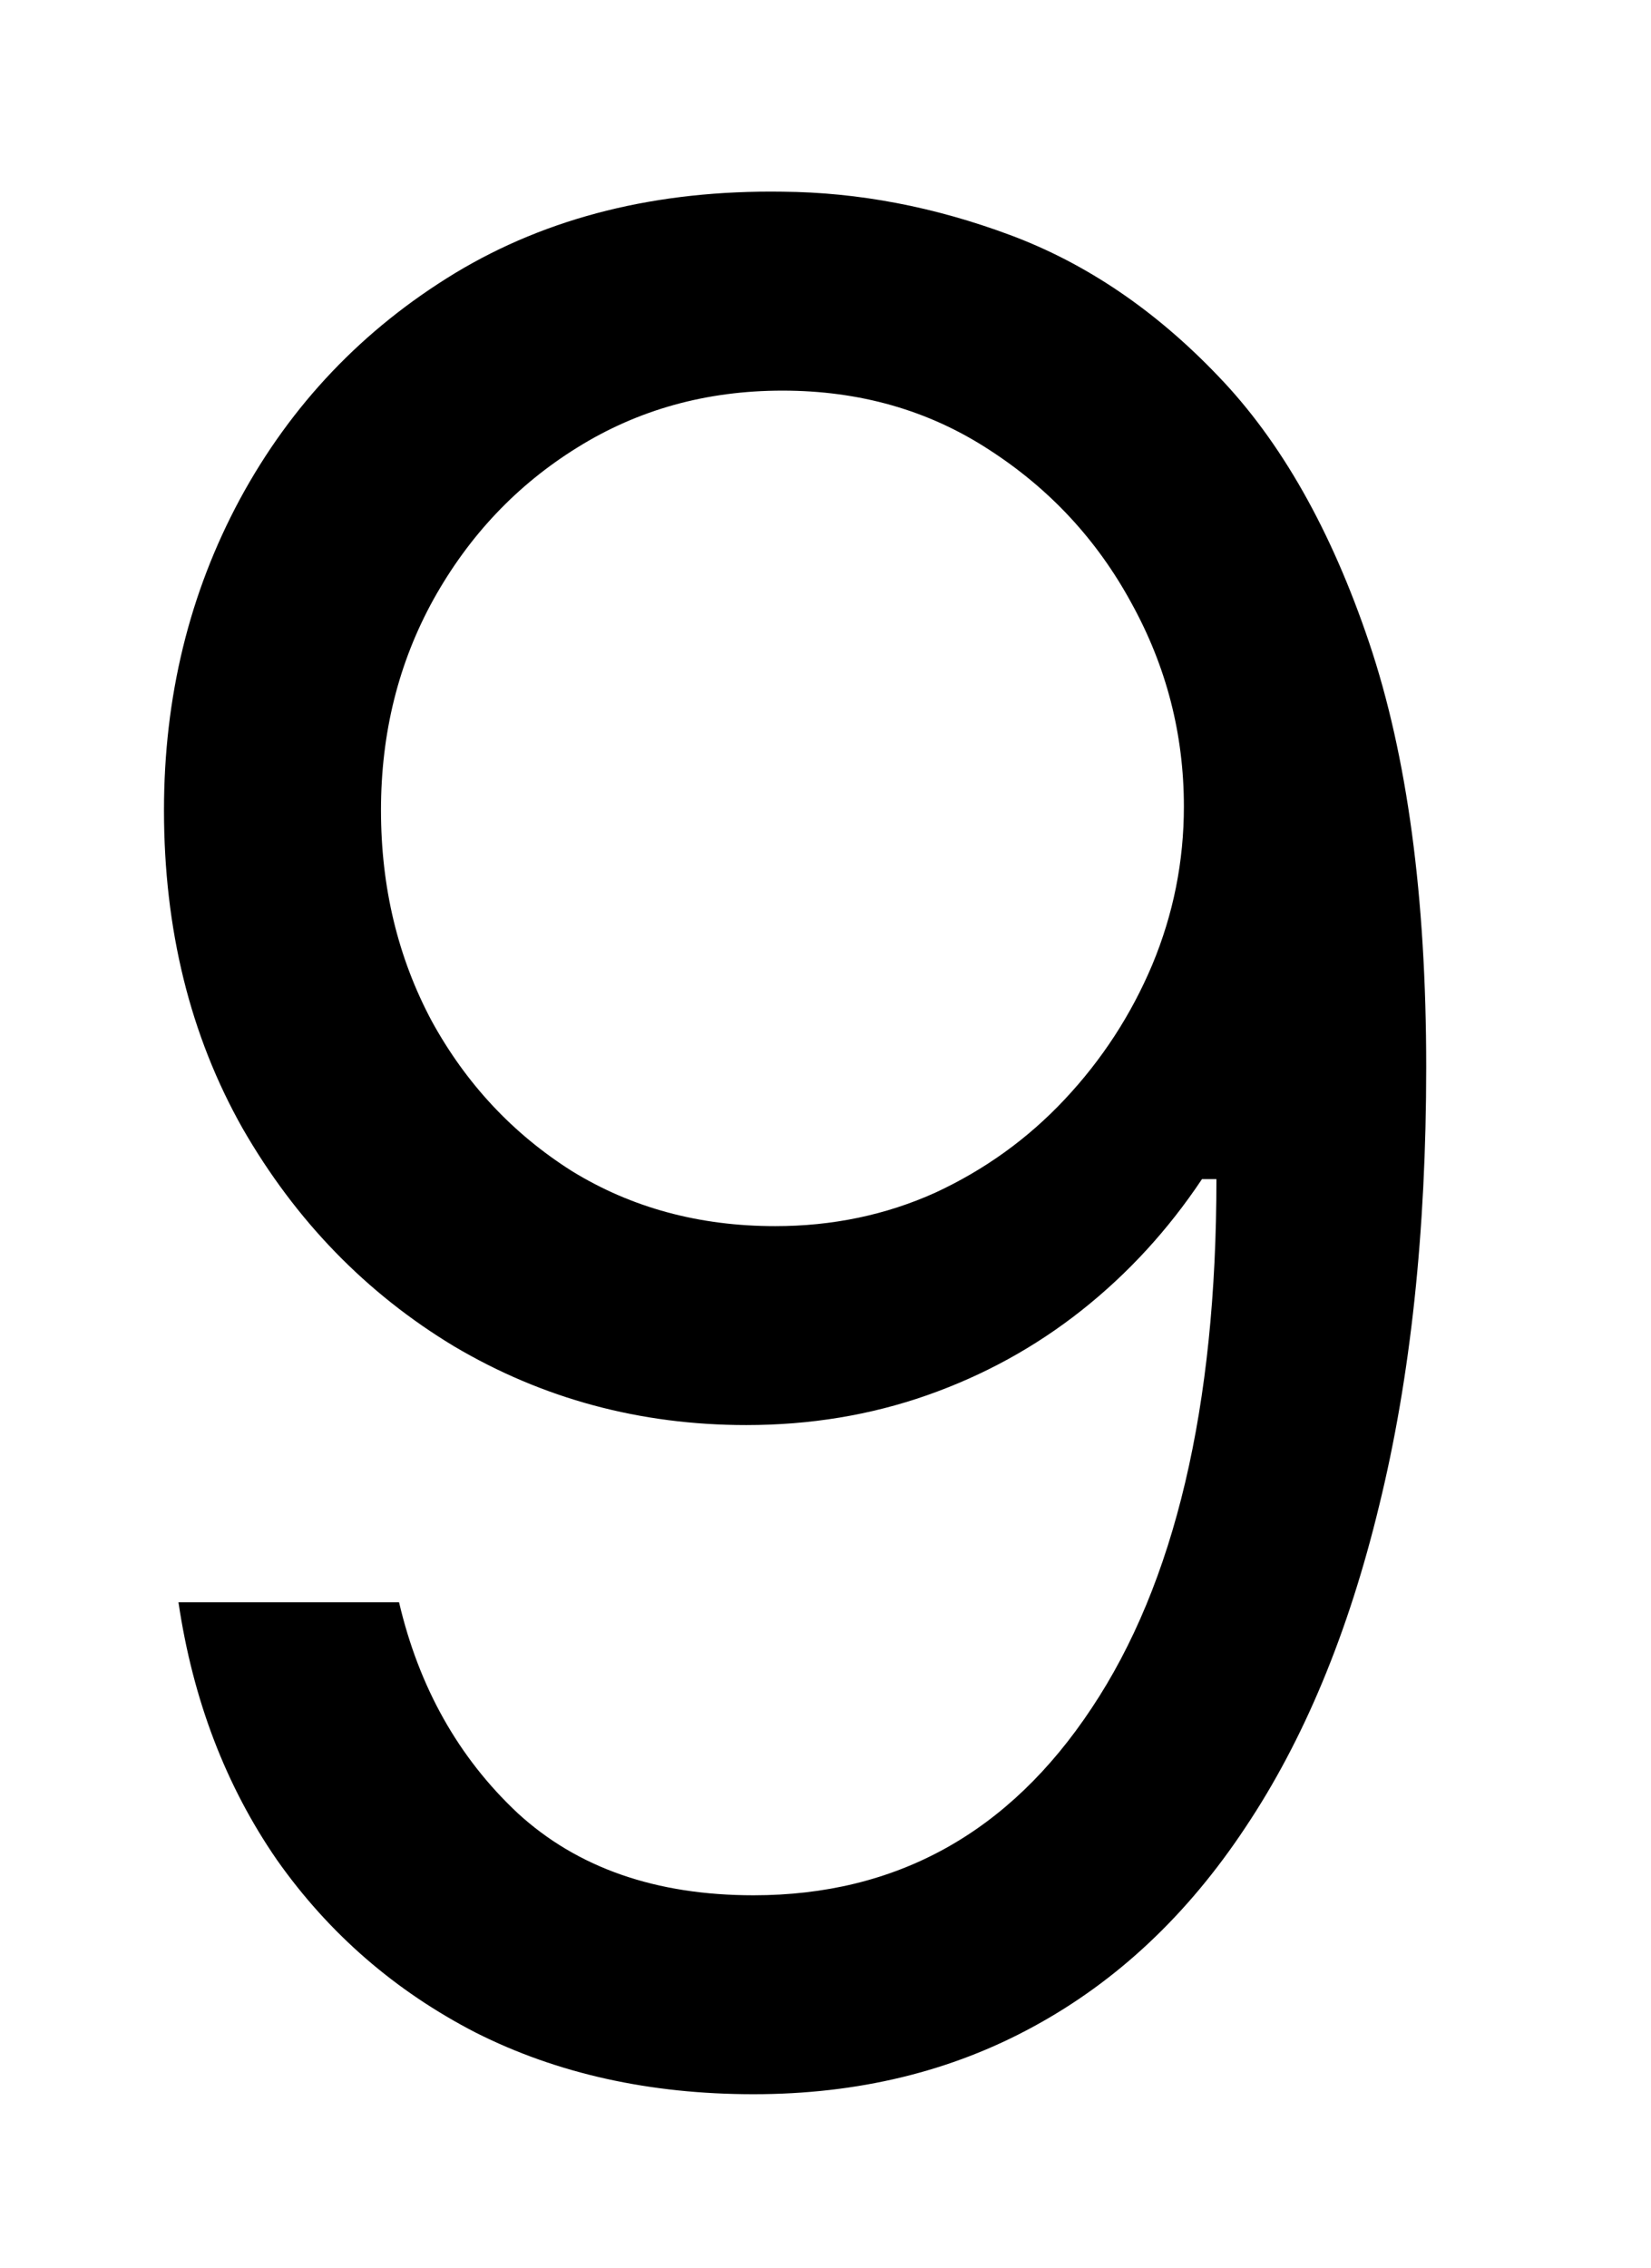 <svg width="83" height="114" viewBox="0 0 83 114" fill="none" xmlns="http://www.w3.org/2000/svg">
<path d="M39.335 9.636C43.153 9.667 46.972 10.394 50.79 11.818C54.608 13.242 58.093 15.606 61.244 18.909C64.396 22.182 66.926 26.651 68.835 32.318C70.744 37.985 71.699 45.091 71.699 53.636C71.699 61.909 70.911 69.258 69.335 75.682C67.79 82.076 65.547 87.47 62.608 91.864C59.699 96.258 56.153 99.591 51.972 101.864C47.82 104.136 43.123 105.273 37.881 105.273C32.669 105.273 28.017 104.242 23.926 102.182C19.866 100.091 16.532 97.197 13.926 93.5C11.35 89.773 9.699 85.454 8.972 80.546H20.062C21.062 84.818 23.047 88.349 26.017 91.136C29.017 93.894 32.972 95.273 37.881 95.273C45.062 95.273 50.729 92.136 54.881 85.864C59.062 79.591 61.153 70.727 61.153 59.273H60.426C58.729 61.818 56.714 64.015 54.381 65.864C52.047 67.712 49.456 69.136 46.608 70.136C43.76 71.136 40.729 71.636 37.517 71.636C32.184 71.636 27.29 70.318 22.835 67.682C18.411 65.015 14.866 61.364 12.199 56.727C9.562 52.061 8.244 46.727 8.244 40.727C8.244 35.03 9.517 29.818 12.062 25.091C14.638 20.333 18.244 16.546 22.881 13.727C27.547 10.909 33.032 9.545 39.335 9.636ZM39.335 19.636C35.517 19.636 32.078 20.591 29.017 22.5C25.987 24.379 23.578 26.924 21.79 30.136C20.032 33.318 19.153 36.849 19.153 40.727C19.153 44.606 20.002 48.136 21.699 51.318C23.426 54.47 25.775 56.985 28.744 58.864C31.744 60.712 35.153 61.636 38.972 61.636C41.85 61.636 44.532 61.076 47.017 59.955C49.502 58.803 51.669 57.242 53.517 55.273C55.396 53.273 56.865 51.015 57.926 48.5C58.987 45.955 59.517 43.303 59.517 40.545C59.517 36.909 58.638 33.5 56.881 30.318C55.153 27.136 52.76 24.561 49.699 22.591C46.669 20.621 43.214 19.636 39.335 19.636Z" fill="black"/>
</svg>
